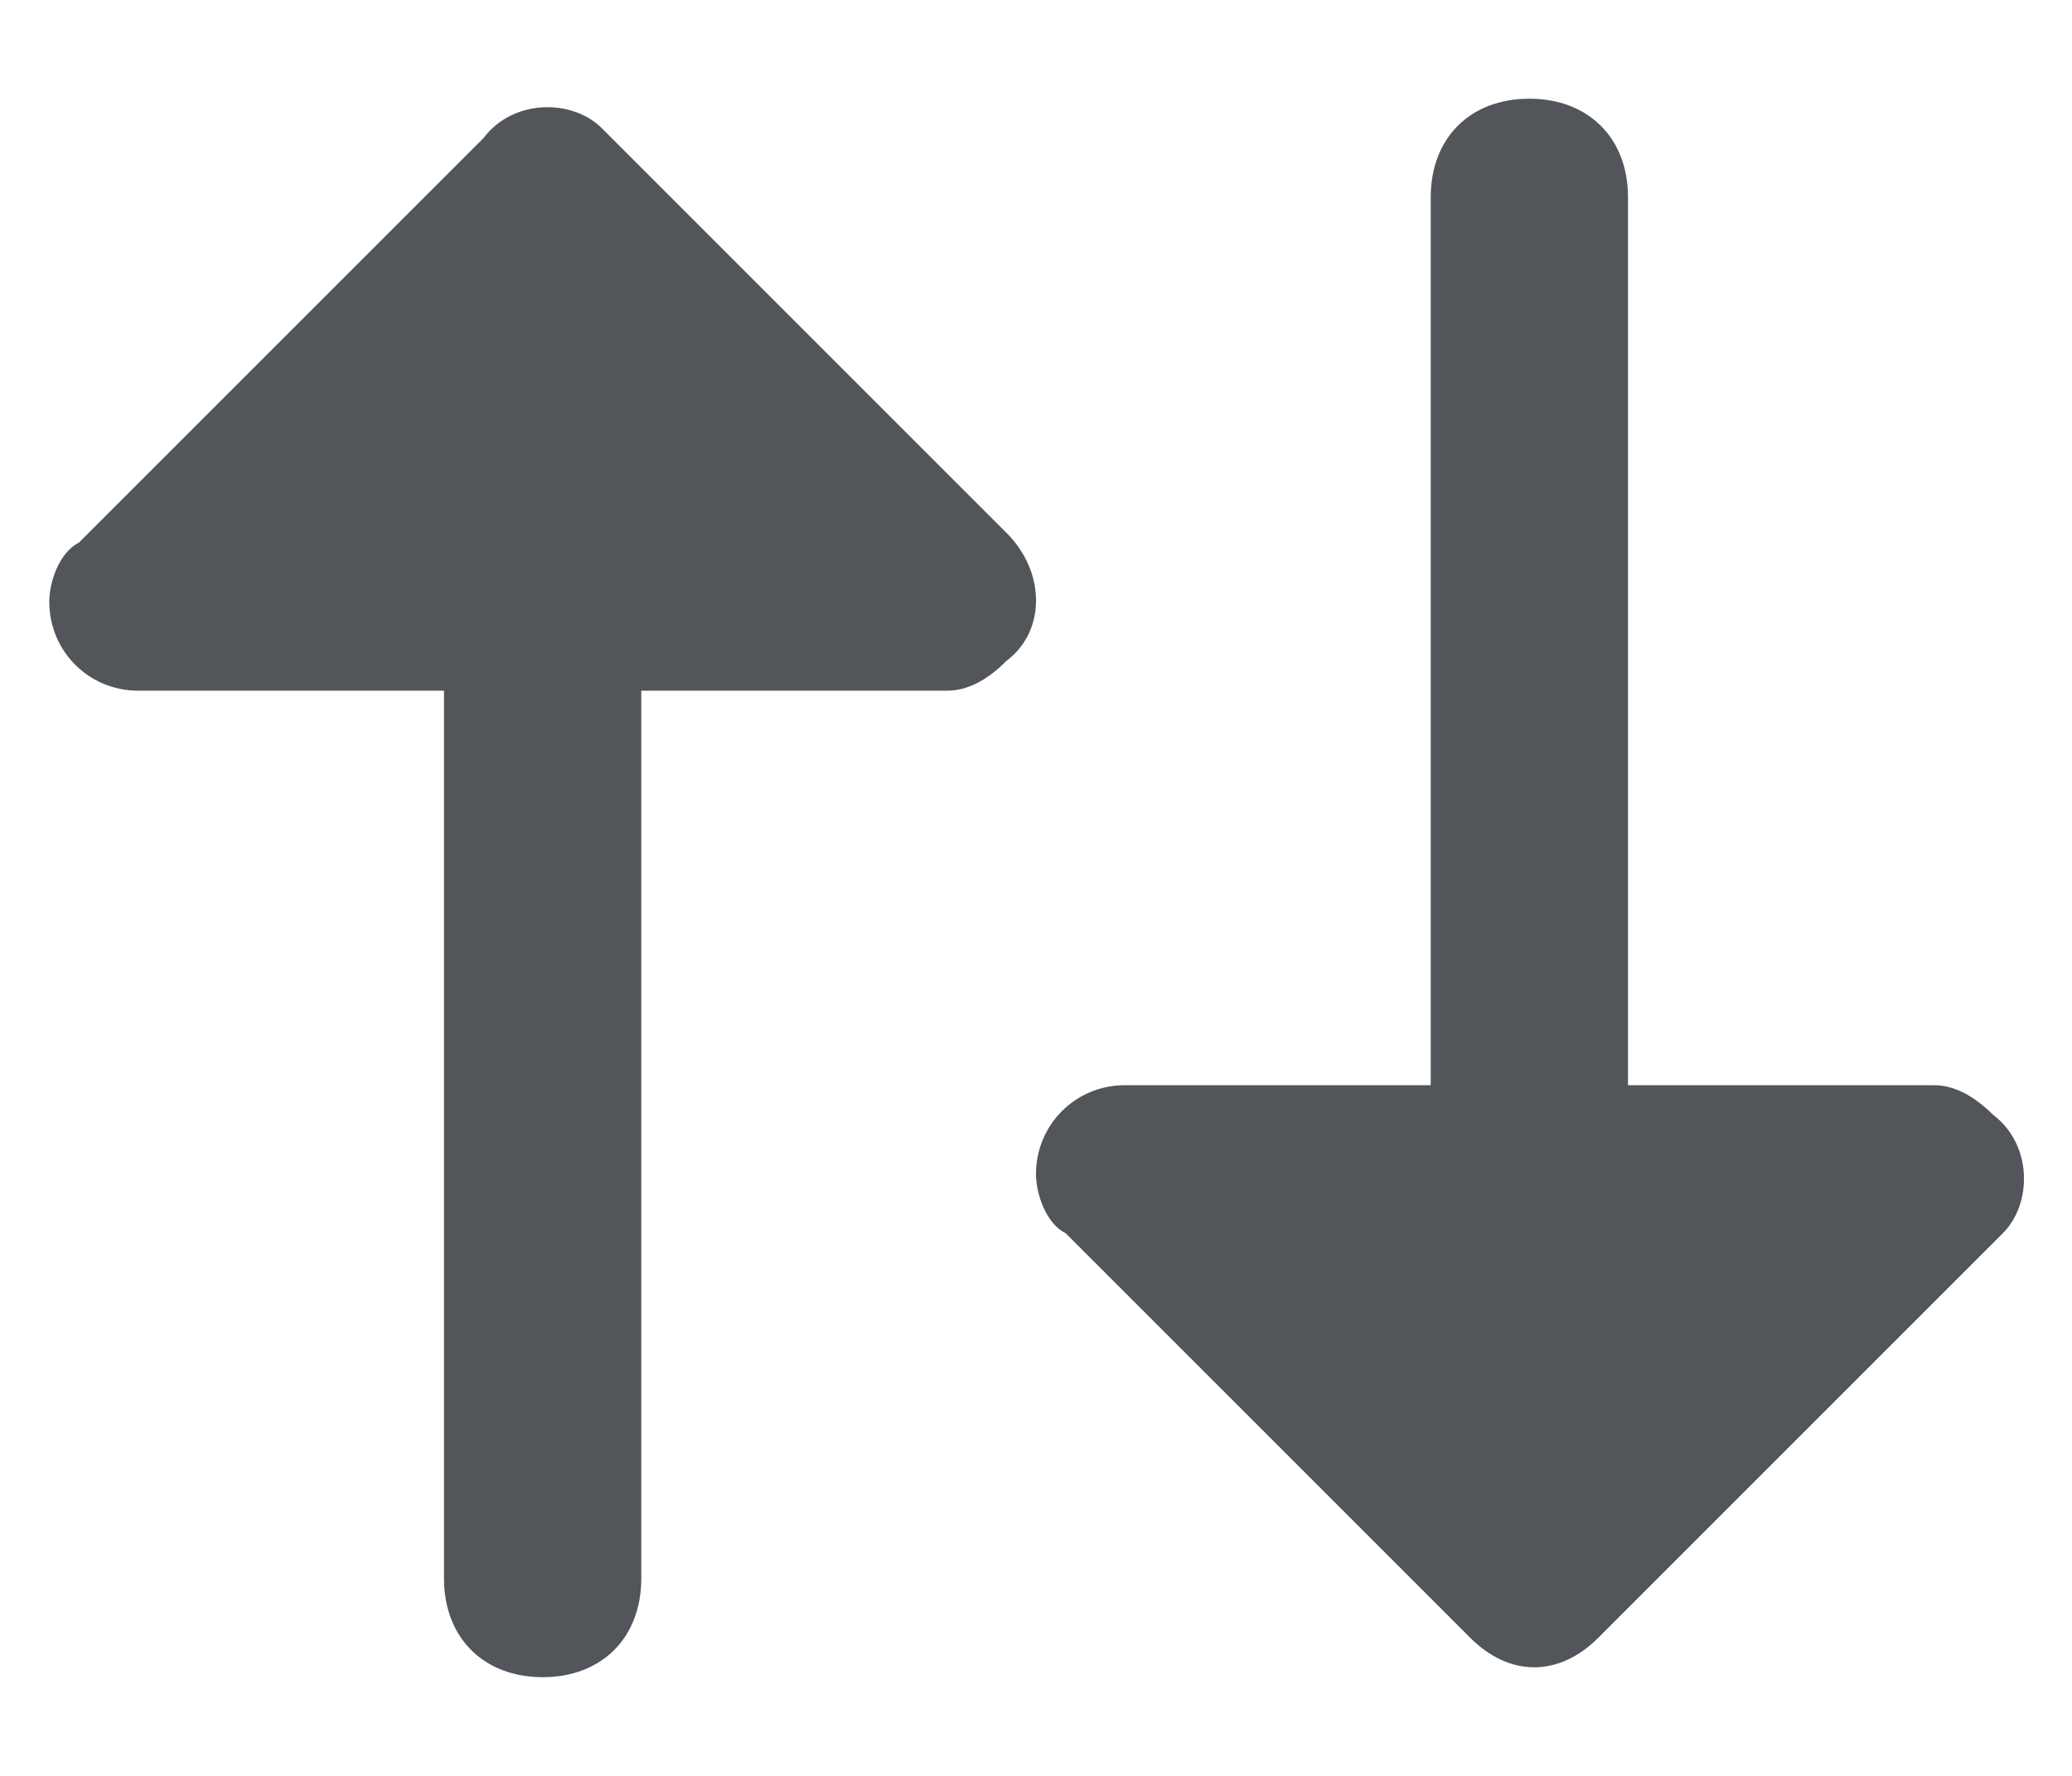 <svg width="14" height="12" viewBox="0 0 14 12" fill="none" xmlns="http://www.w3.org/2000/svg">
<path d="M6.8 4.466C6.667 4.6 6.533 4.667 6.4 4.667H4.333V10.666C4.333 11.066 4.067 11.333 3.667 11.333C3.267 11.333 3 11.066 3 10.666V4.667H0.933C0.6 4.667 0.333 4.4 0.333 4.066C0.333 3.933 0.4 3.733 0.533 3.667L3.267 0.933C3.467 0.667 3.867 0.667 4.067 0.867L6.8 3.6C7.067 3.866 7.067 4.266 6.8 4.466ZM13.467 7.533C13.333 7.4 13.2 7.333 13.067 7.333H11V1.333C11 0.933 10.733 0.667 10.333 0.667C9.933 0.667 9.667 0.933 9.667 1.333V7.333H7.6C7.267 7.333 7 7.6 7 7.933C7 8.066 7.067 8.267 7.2 8.333L9.933 11.066C10.2 11.333 10.533 11.333 10.8 11.066L13.533 8.333C13.733 8.133 13.733 7.733 13.467 7.533Z" fill="#525559"/>
</svg>
